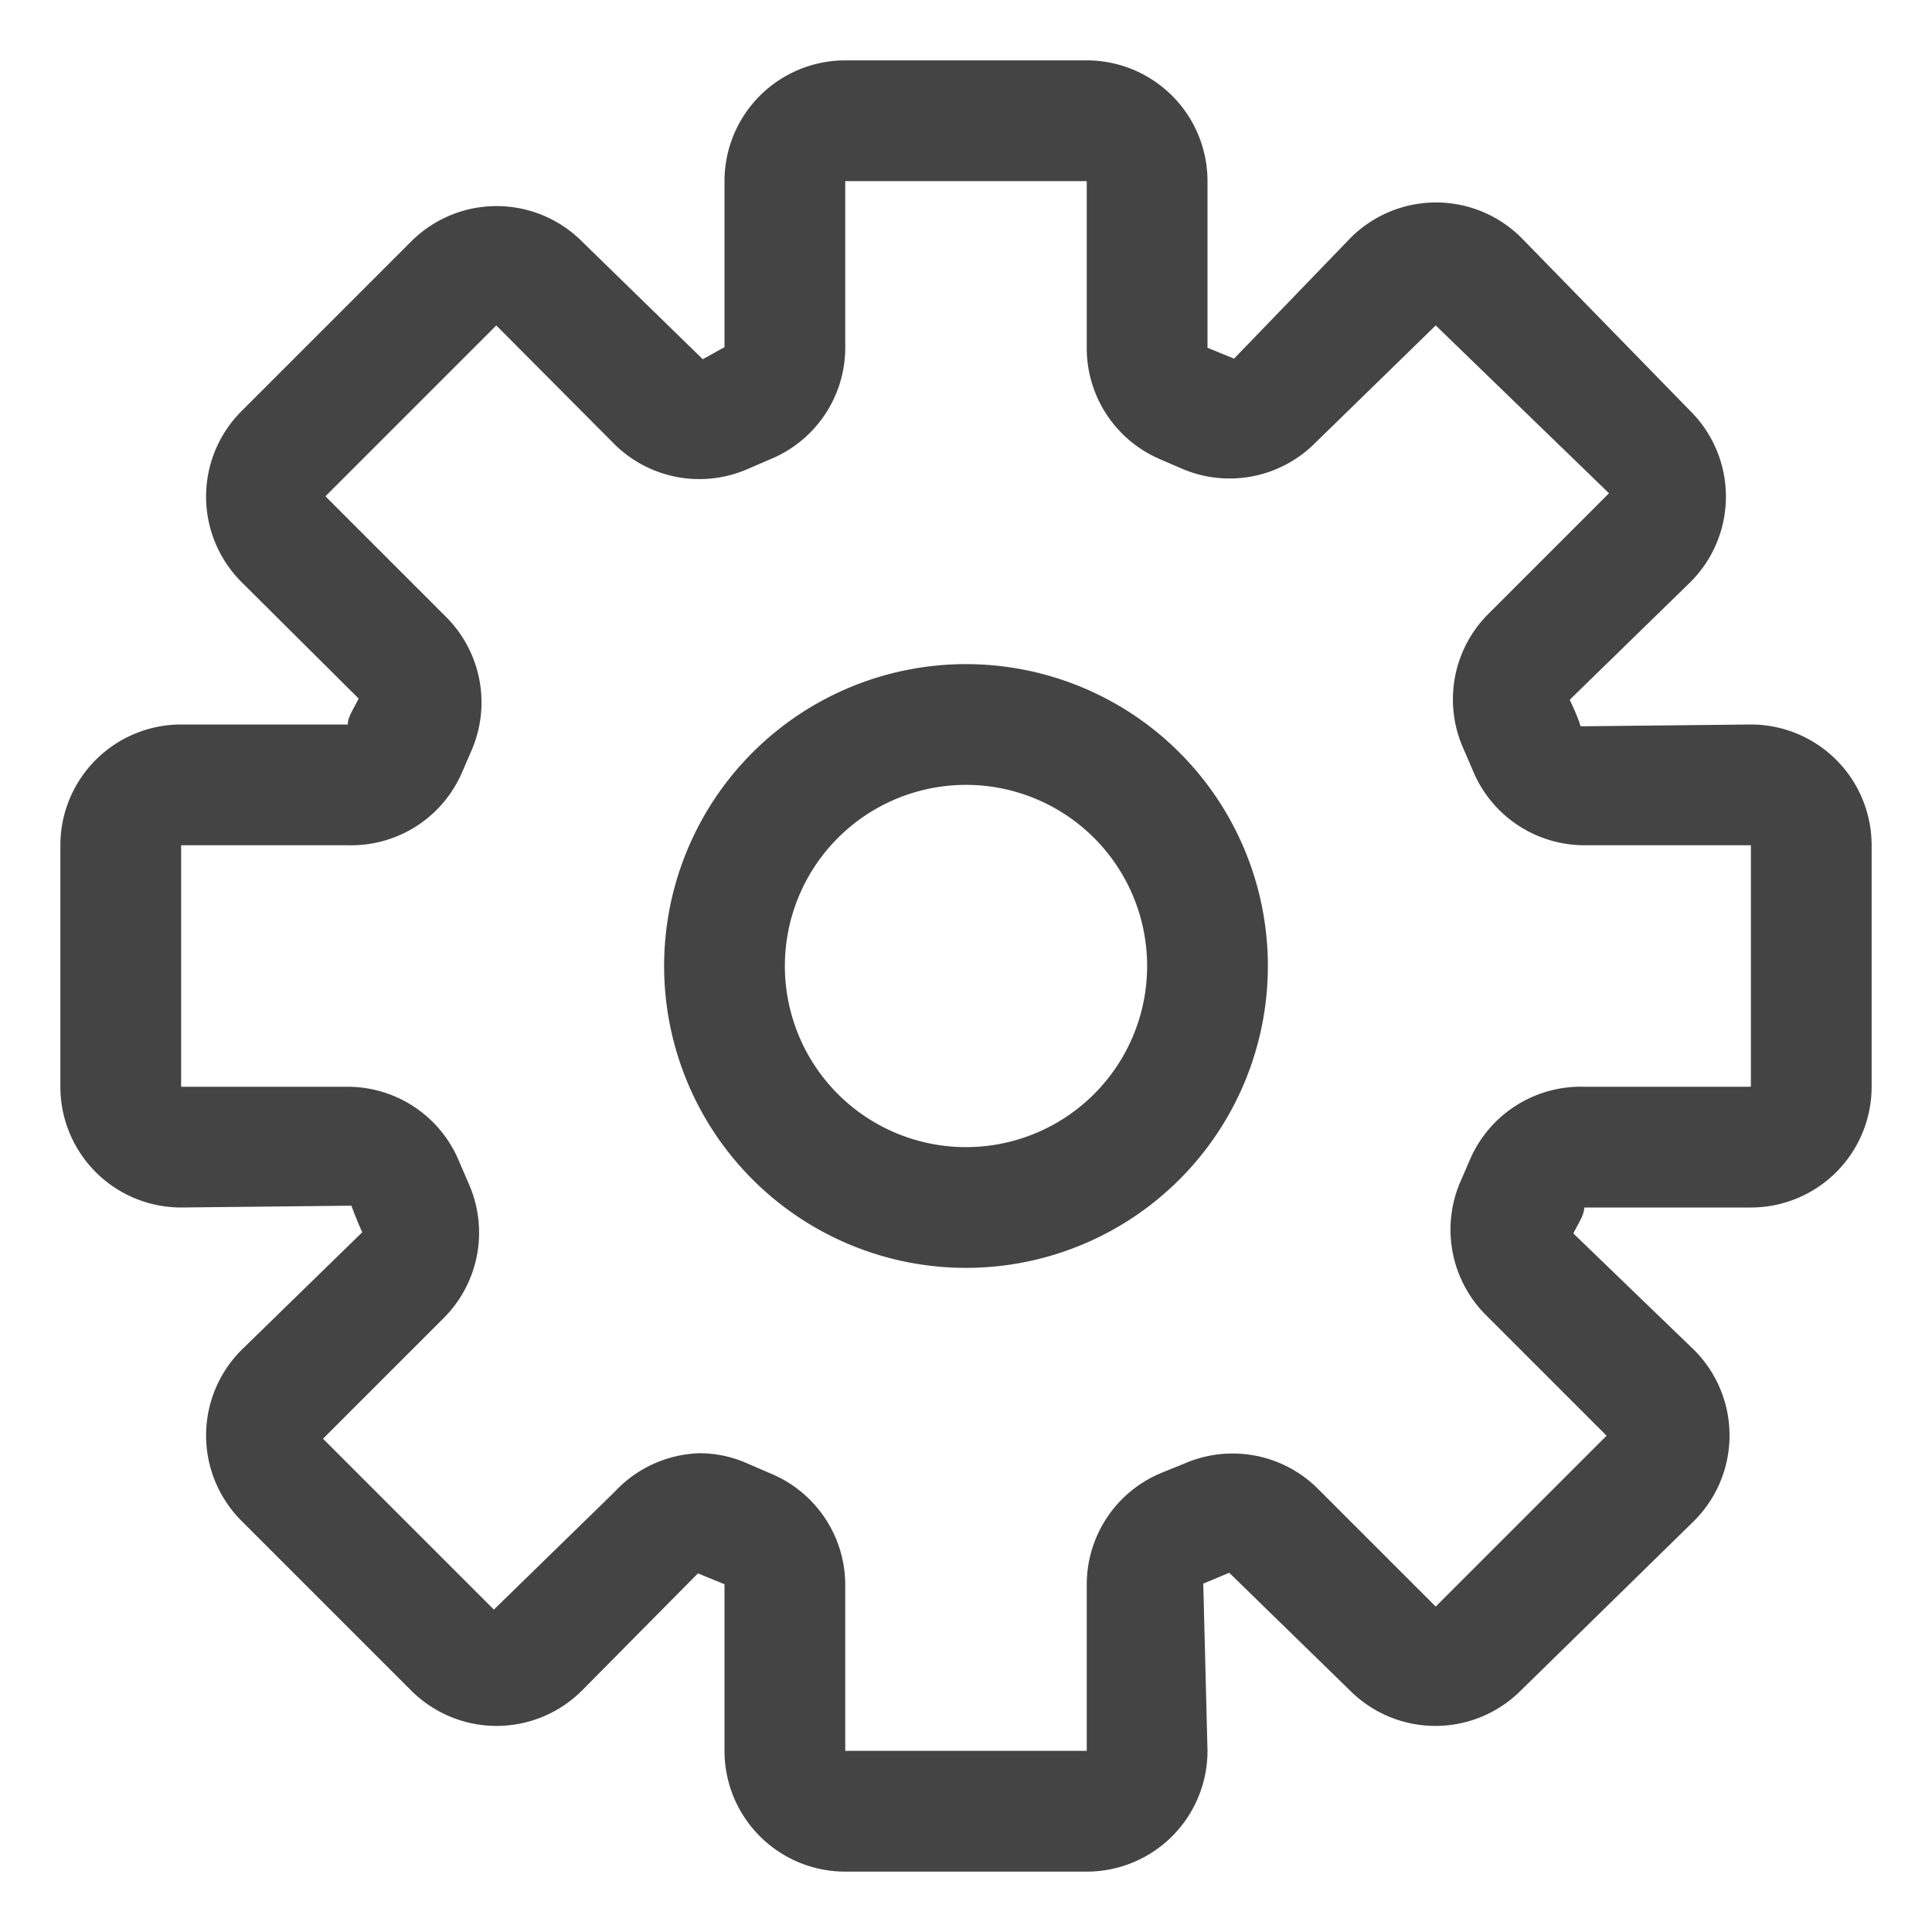 <svg id="Icons" xmlns="http://www.w3.org/2000/svg" viewBox="0 0 32 32"><title>settings</title><g id="Settings"><path d="M16,21a5,5,0,1,1,5-5A5,5,0,0,1,16,21Zm0-8a3,3,0,1,0,3,3A3,3,0,0,0,16,13Z" style="fill:#444"/><path d="M18,31H14a2,2,0,0,1-2-2V26.24l-.44-.18L9.64,28a2,2,0,0,1-2.83,0L4,25.19a2,2,0,0,1,0-2.83l2-1.95c-.06-.13-.12-.28-.18-.44L3,20a2,2,0,0,1-2-2V14a2,2,0,0,1,2-2H5.76c0-.13.11-.28.18-.43L4,9.64A2,2,0,0,1,4,6.81L6.81,4A2,2,0,0,1,9.64,4l2,1.95L12,5.75,12,3a2,2,0,0,1,2-2h4a2,2,0,0,1,2,2V5.76l.44.18,1.93-2a2,2,0,0,1,2.83,0L28,6.81a2,2,0,0,1,0,2.83l-2,1.95c.06.13.13.28.18.44L29,12a2,2,0,0,1,2,2v4a2,2,0,0,1-2,2H26.24c0,.13-.11.28-.18.43l2,1.93a2,2,0,0,1,0,2.83L25.19,28a2,2,0,0,1-2.83,0l-2-1.95-.43.18L20,29A2,2,0,0,1,18,31Zm-6.41-6.93a1.94,1.94,0,0,1,.79.17l.37.16A2,2,0,0,1,14,26.24V29h4V26.24a2,2,0,0,1,1.25-1.85l.37-.15a2,2,0,0,1,2.21.42l1.95,1.95,2.83-2.83-2-2a2,2,0,0,1-.42-2.21l.16-.37A2,2,0,0,1,26.24,18H29V14H26.24a2,2,0,0,1-1.85-1.25l-.16-.37a2,2,0,0,1,.42-2.21l2-2L23.78,5.39l-2,1.95a2,2,0,0,1-2.21.42l-.37-.16A2,2,0,0,1,18,5.76V3H14V5.76a2,2,0,0,1-1.25,1.85l-.37.16a2,2,0,0,1-2.21-.42L8.22,5.39,5.39,8.22l2,2a2,2,0,0,1,.42,2.21l-.16.37A2,2,0,0,1,5.76,14H3v4H5.76a2,2,0,0,1,1.85,1.25l.16.37a2,2,0,0,1-.42,2.21l-2,2,2.83,2.83,2-1.95A2,2,0,0,1,11.59,24.07Z" style="fill:#444"/></g></svg>